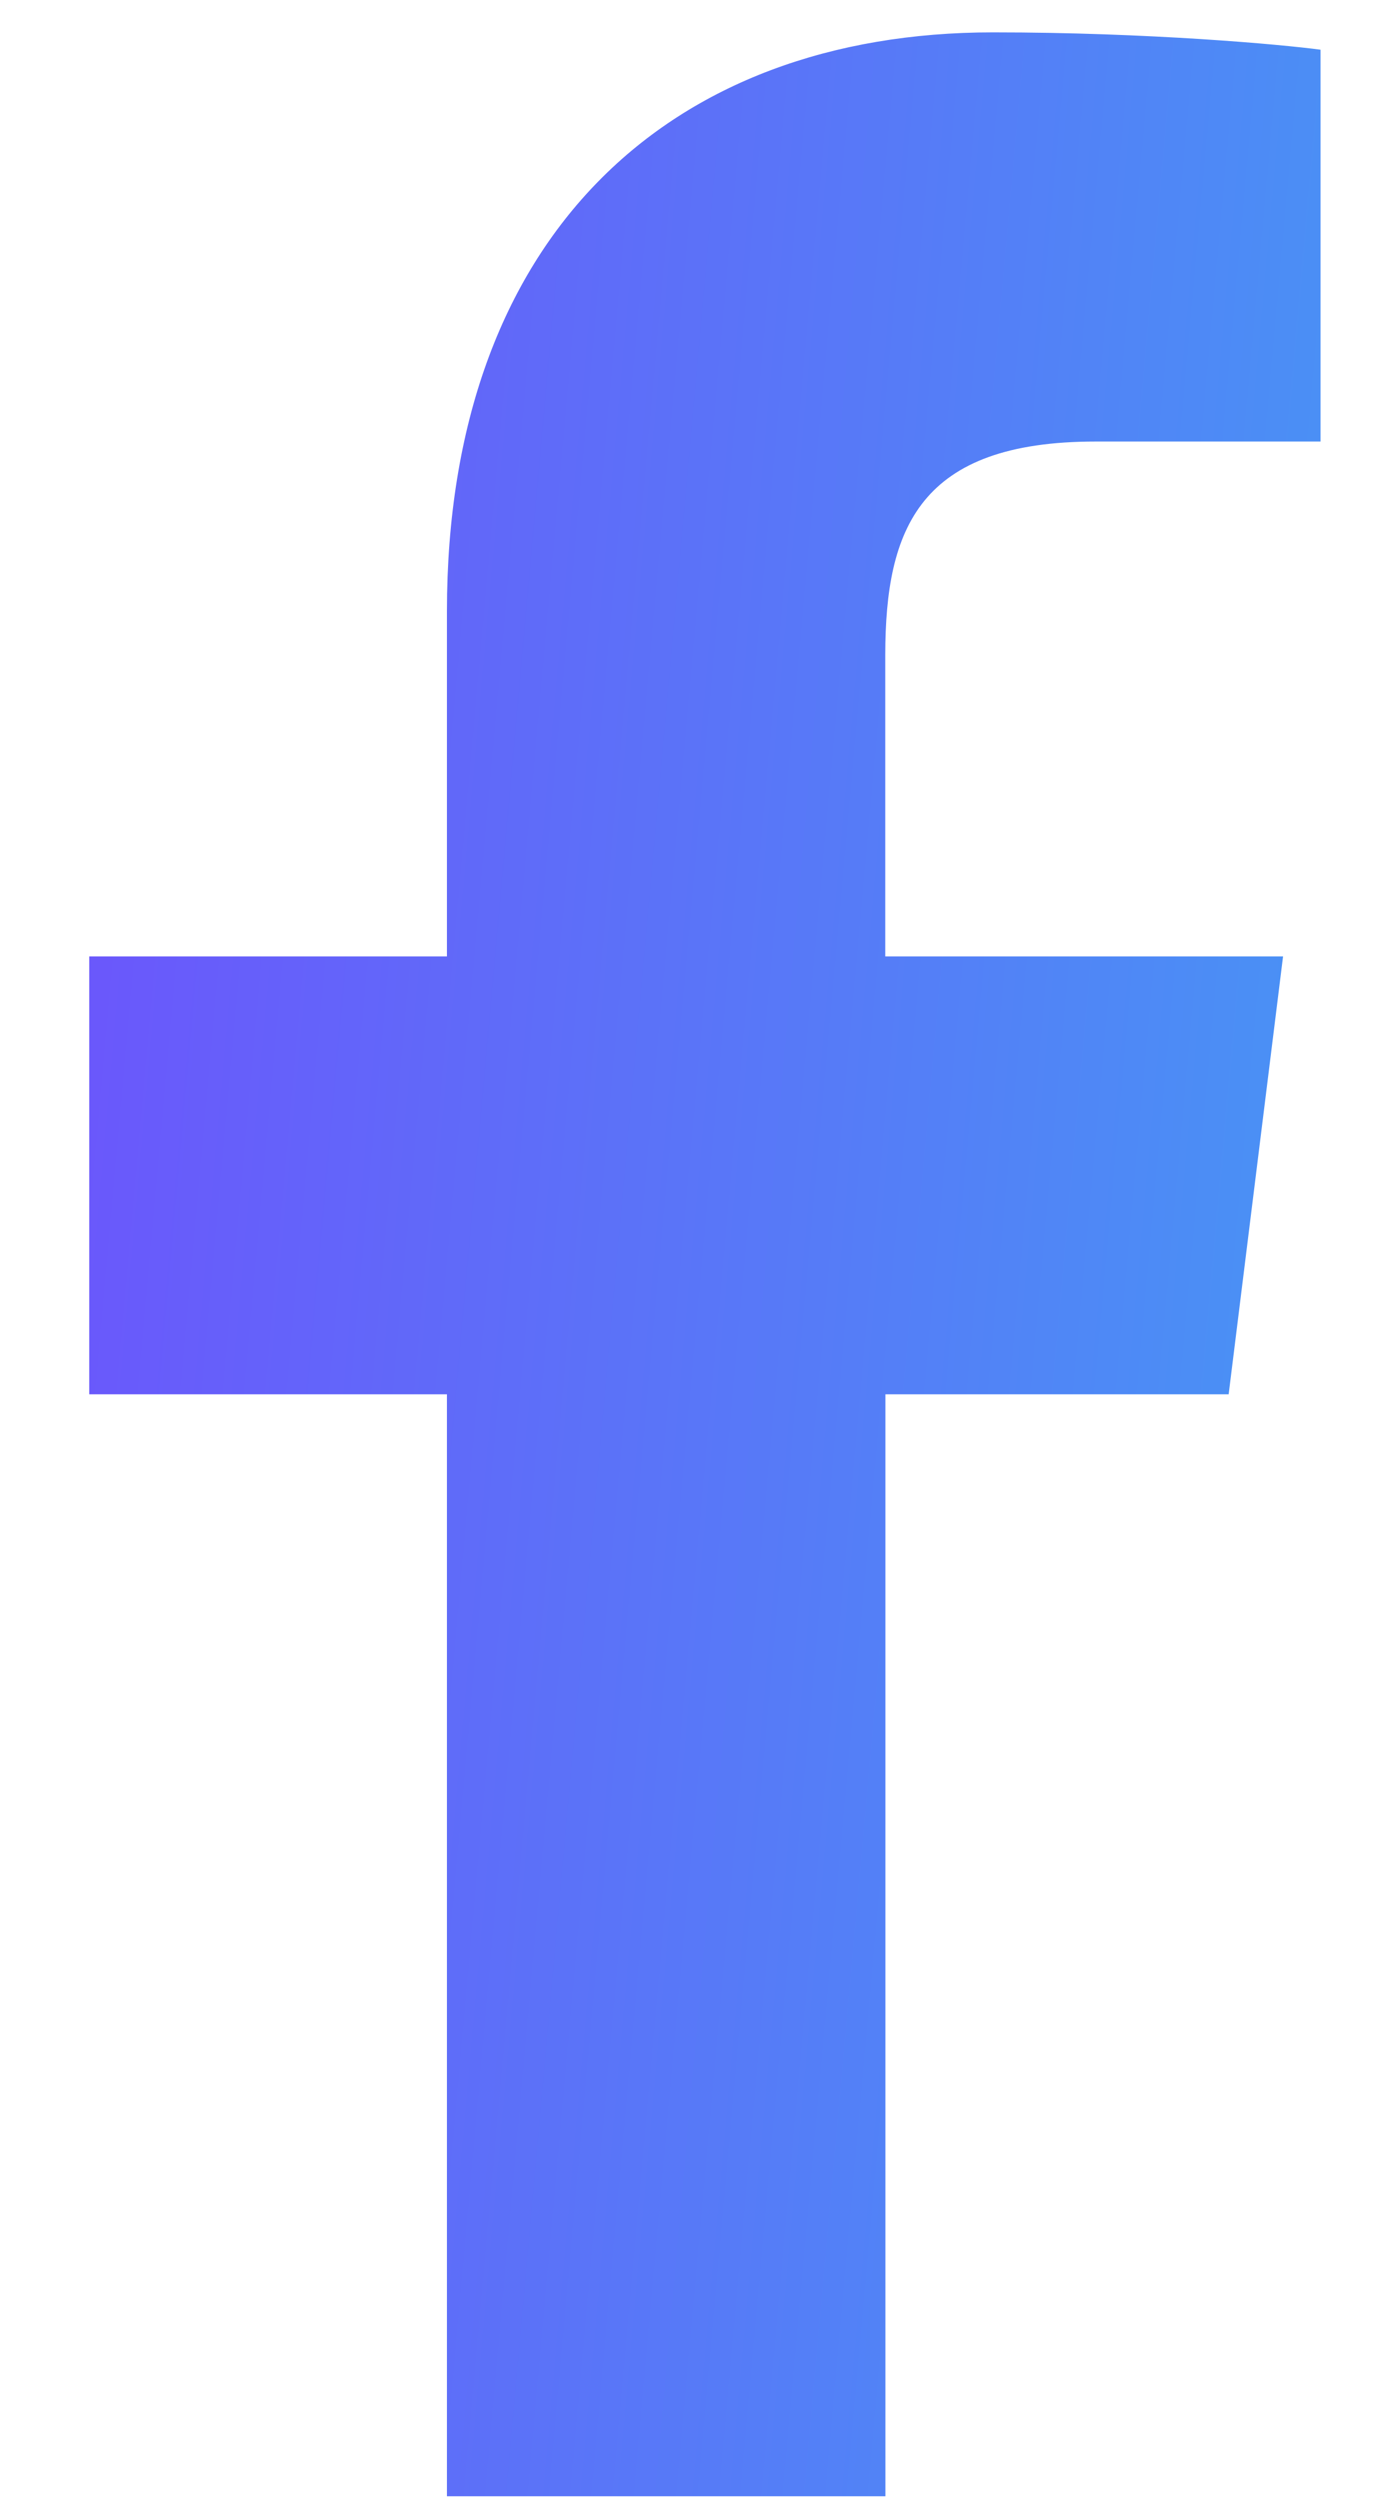 <svg width="10" height="18" viewBox="0 0 10 18" fill="none" xmlns="http://www.w3.org/2000/svg">
<path d="M7.894 3.179H9.514V0.358C9.234 0.32 8.274 0.233 7.154 0.233C4.82 0.233 3.22 1.702 3.22 4.401V6.886H0.643V10.039H3.22V17.973H6.379V10.039H8.852L9.244 6.886H6.378V4.714C6.379 3.803 6.625 3.179 7.894 3.179Z" fill="url(#paint0_linear_14175_37510)"/>
<defs>
<linearGradient id="paint0_linear_14175_37510" x1="1.002" y1="3.971" x2="10.871" y2="4.858" gradientUnits="userSpaceOnUse">
<stop stop-color="#6A58FB"/>
<stop offset="1" stop-color="#4599F4"/>
</linearGradient>
</defs>
</svg>
